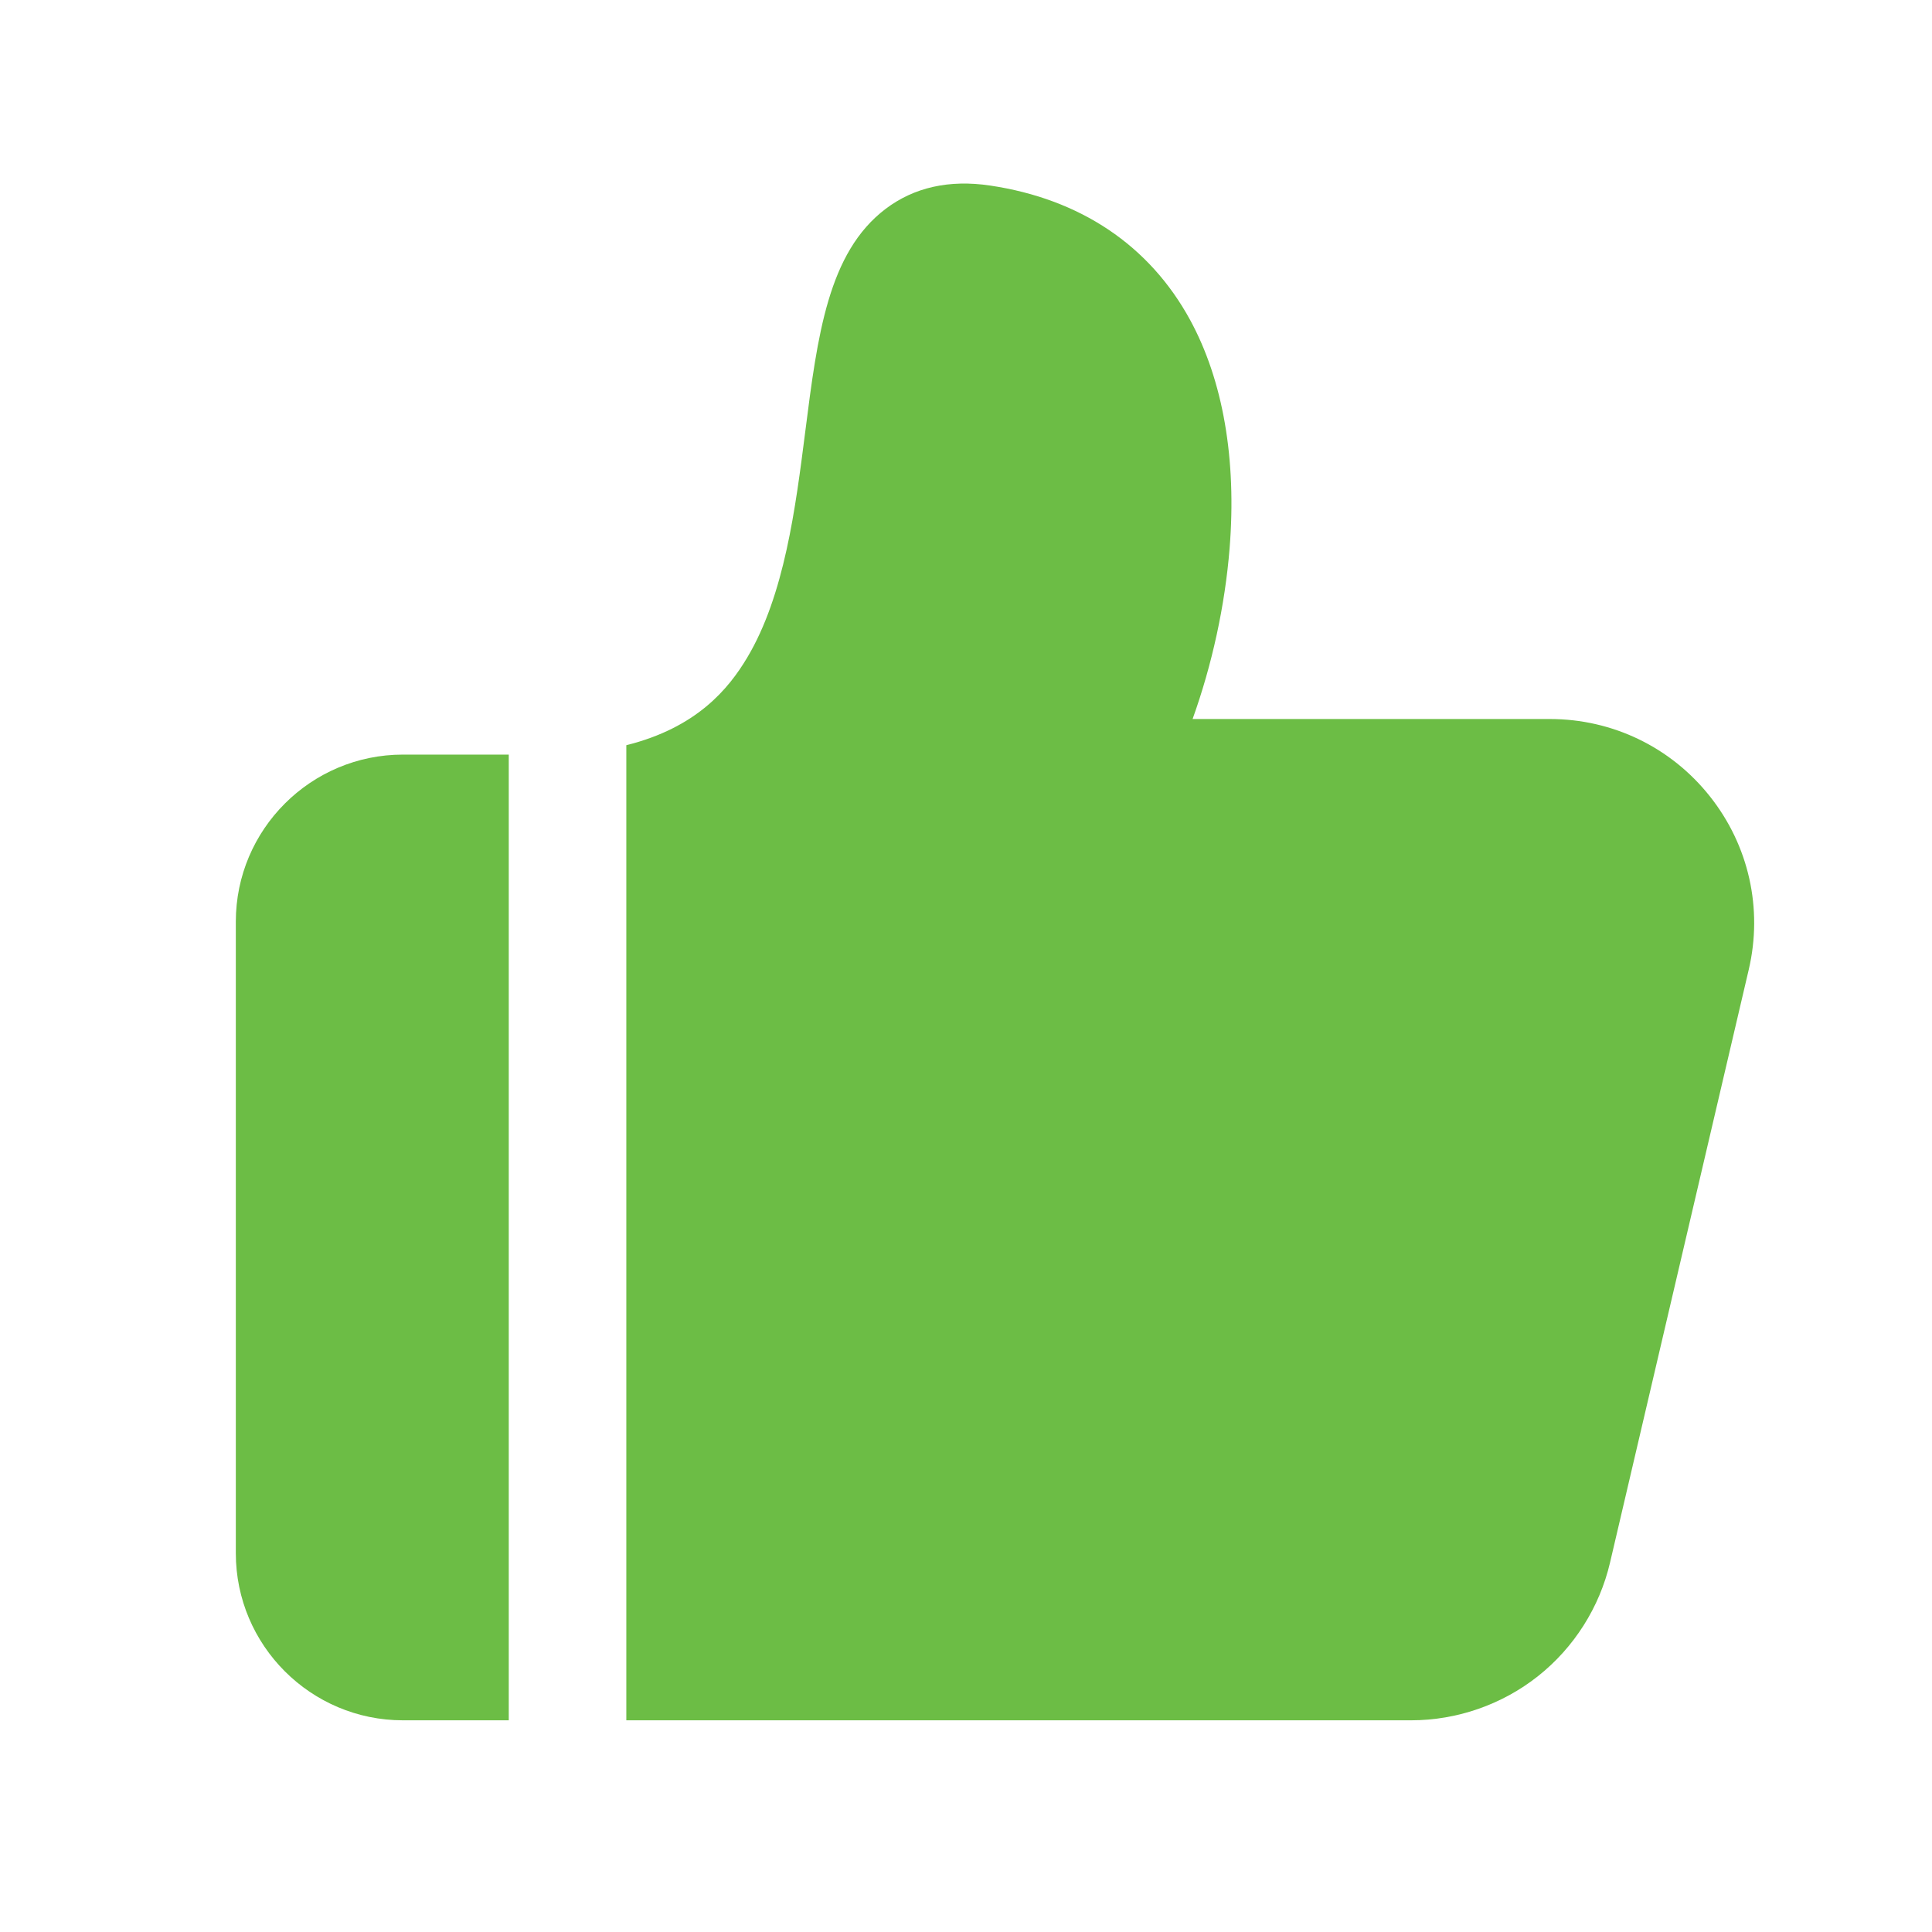 <?xml version="1.0" standalone="no"?><!DOCTYPE svg PUBLIC "-//W3C//DTD SVG 1.1//EN" "http://www.w3.org/Graphics/SVG/1.1/DTD/svg11.dtd"><svg t="1625625277980" class="icon" viewBox="0 0 1024 1024" version="1.1" xmlns="http://www.w3.org/2000/svg" p-id="1345" xmlns:xlink="http://www.w3.org/1999/xlink" width="200" height="200"><defs><style type="text/css"></style></defs><path d="M213.571 399.954c-48.845 0-88.581 39.721-88.581 88.545l0 334.756c0 48.819 39.736 88.545 88.581 88.545l56.084 0 0-511.846L213.571 399.954z" p-id="1346" fill="#6CBD45"></path><path d="M821.432 381.092l-189.332 0c10.348-28.831 17.172-60.165 19.615-90.481 3.779-47.145-3.471-89.021-20.961-121.093-21.53-39.46-58.173-64.072-105.994-71.178-21.658-3.22-40.289 0.952-55.373 12.375-30.495 23.107-36.091 67.067-42.573 117.97-5.181 40.694-11.054 86.815-30.792 119.875-9.861 16.527-26.721 37.115-64.061 46.418l0 516.823 415.964 0c24.33 0 48.22-8.325 67.277-23.429 19.067-15.109 32.604-36.47 38.144-60.15l73.518-314.271c7.572-32.348 0.067-65.833-20.588-91.868C885.612 396.032 854.692 381.092 821.432 381.092z" p-id="1347" fill="#6CBD45"></path></svg>